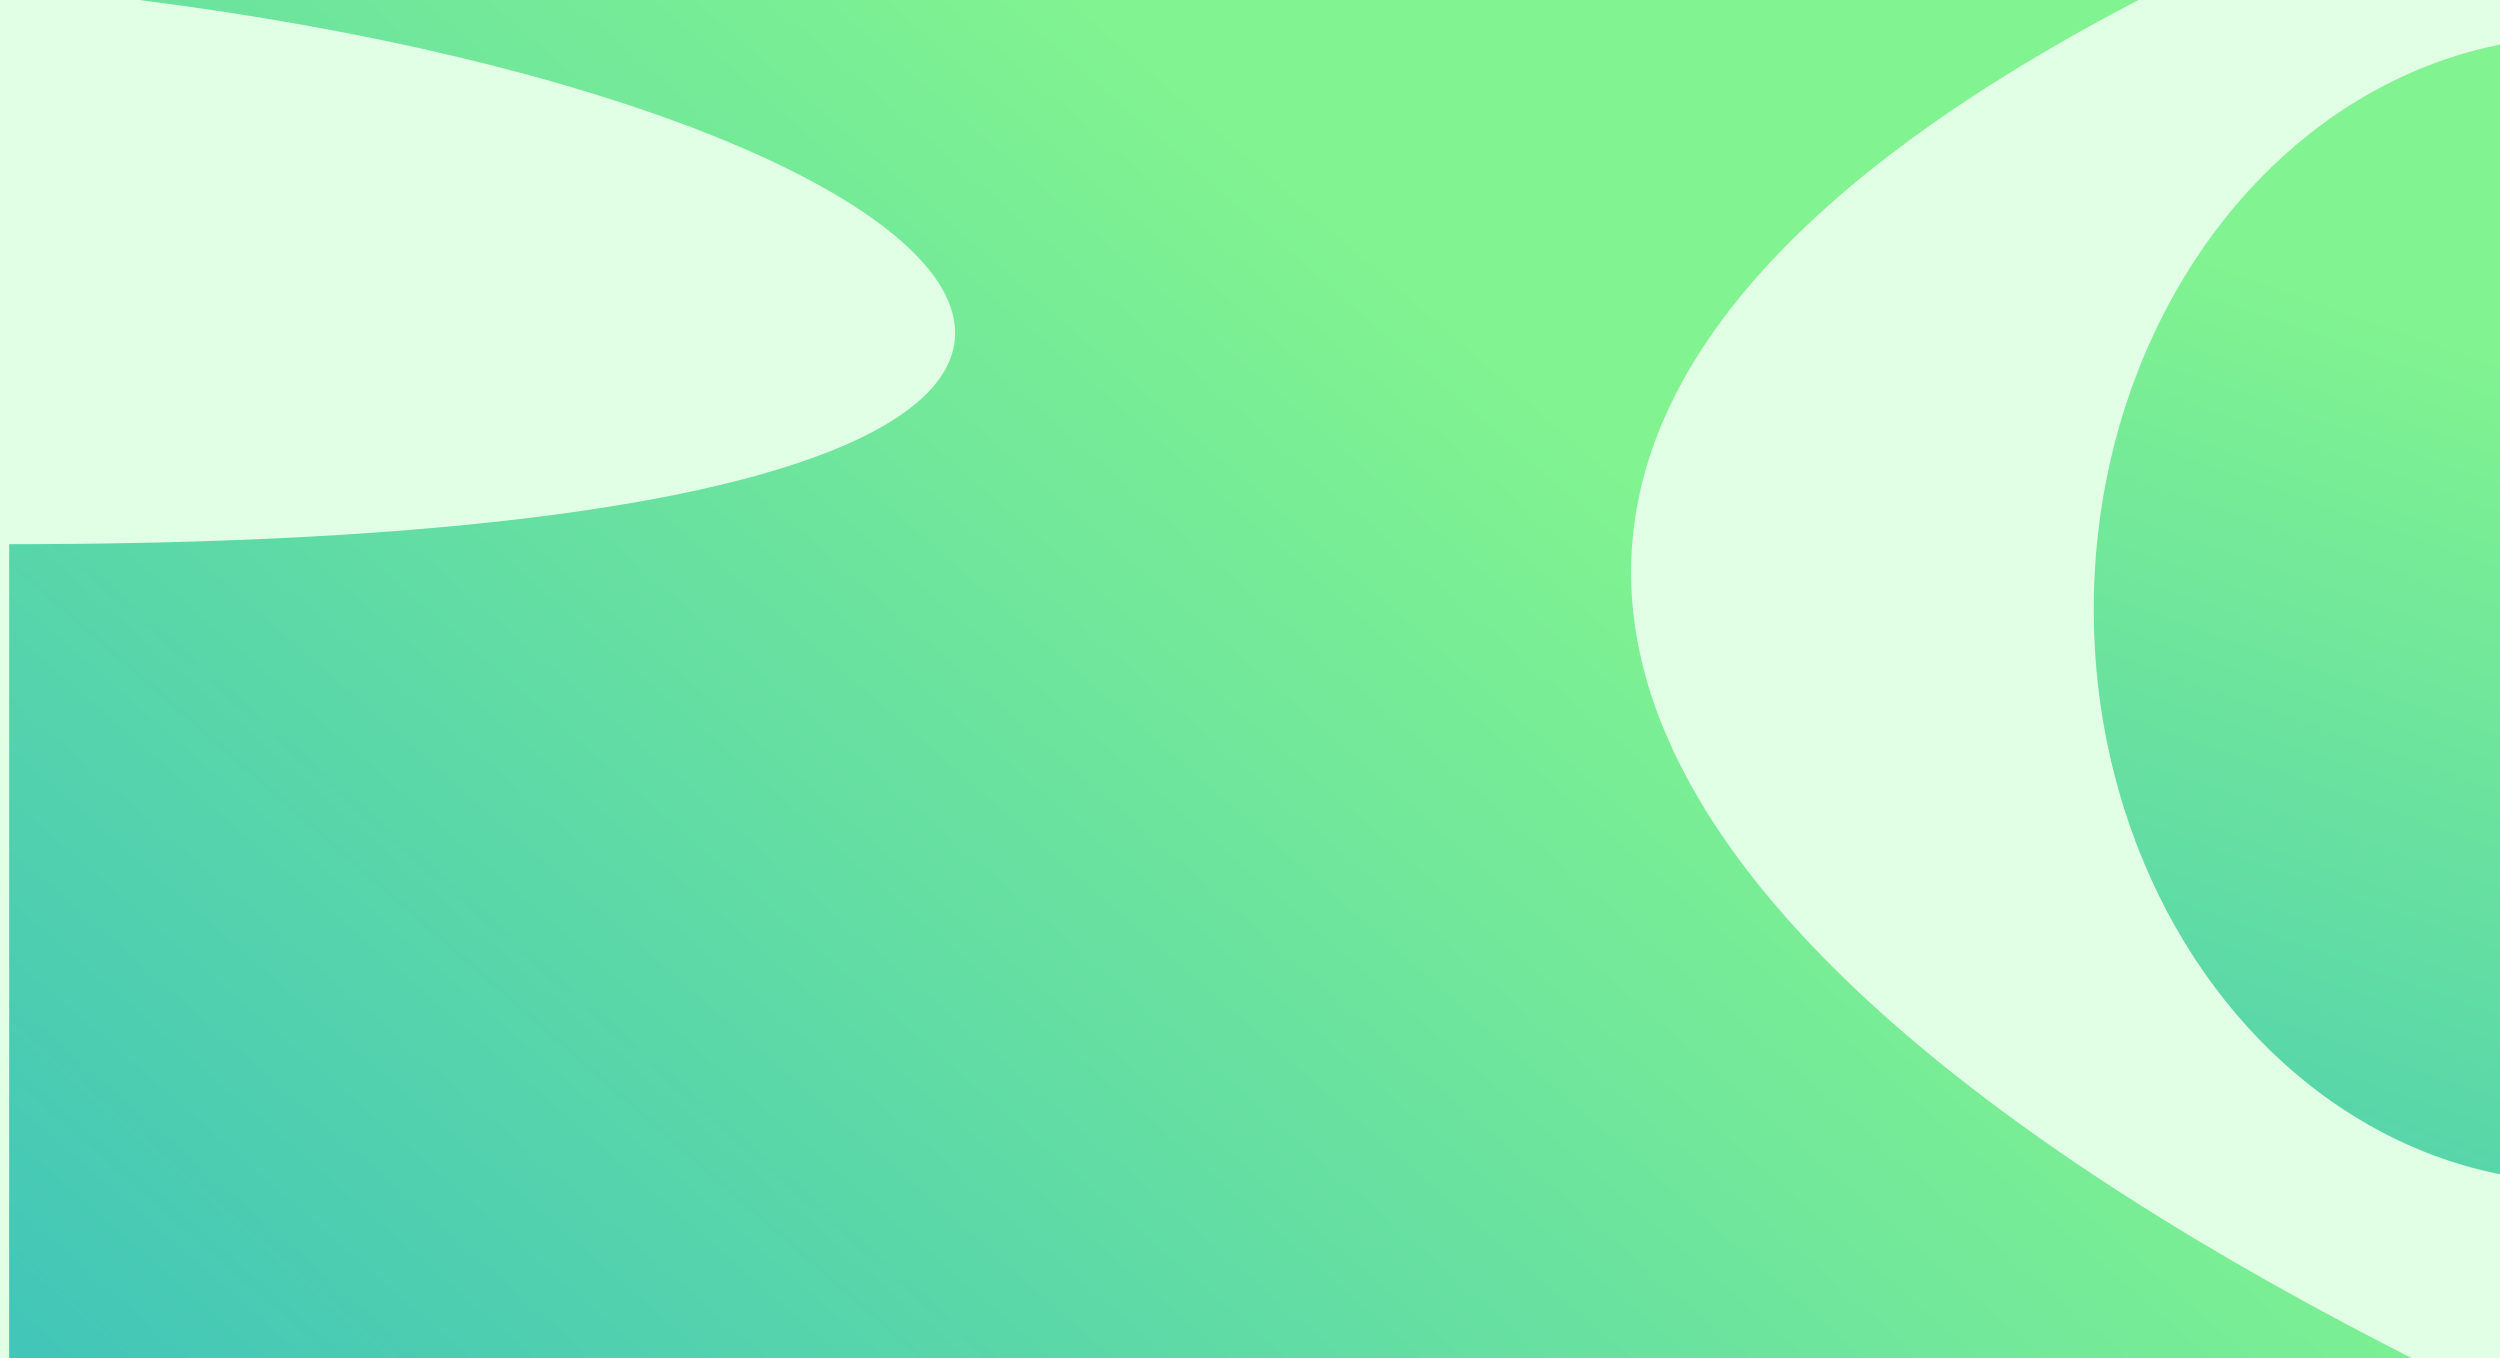 <svg width="1366" height="742" viewBox="0 0 1366 742" fill="none" xmlns="http://www.w3.org/2000/svg">
<rect width="1366" height="765.016" fill="#E1FFE5"/>
<path d="M1168.5 0C694.5 246.538 871.5 530.431 1372.5 769L5 748.58V297.34C775.5 297.34 586.5 64.747 76 0H1168.5Z" fill="url(#paint0_linear)"/>
<ellipse cx="1410.5" cy="333" rx="266.5" ry="313" fill="url(#paint1_linear)"/>
<defs>
<linearGradient id="paint0_linear" x1="26" y1="964" x2="749.154" y2="134.953" gradientUnits="userSpaceOnUse">
<stop stop-color="#37BEBF"/>
<stop offset="1" stop-color="#81F390"/>
</linearGradient>
<linearGradient id="paint1_linear" x1="1255.5" y1="967" x2="1509.98" y2="246.084" gradientUnits="userSpaceOnUse">
<stop stop-color="#37BEBF"/>
<stop offset="1" stop-color="#81F390"/>
</linearGradient>
</defs>
</svg>
